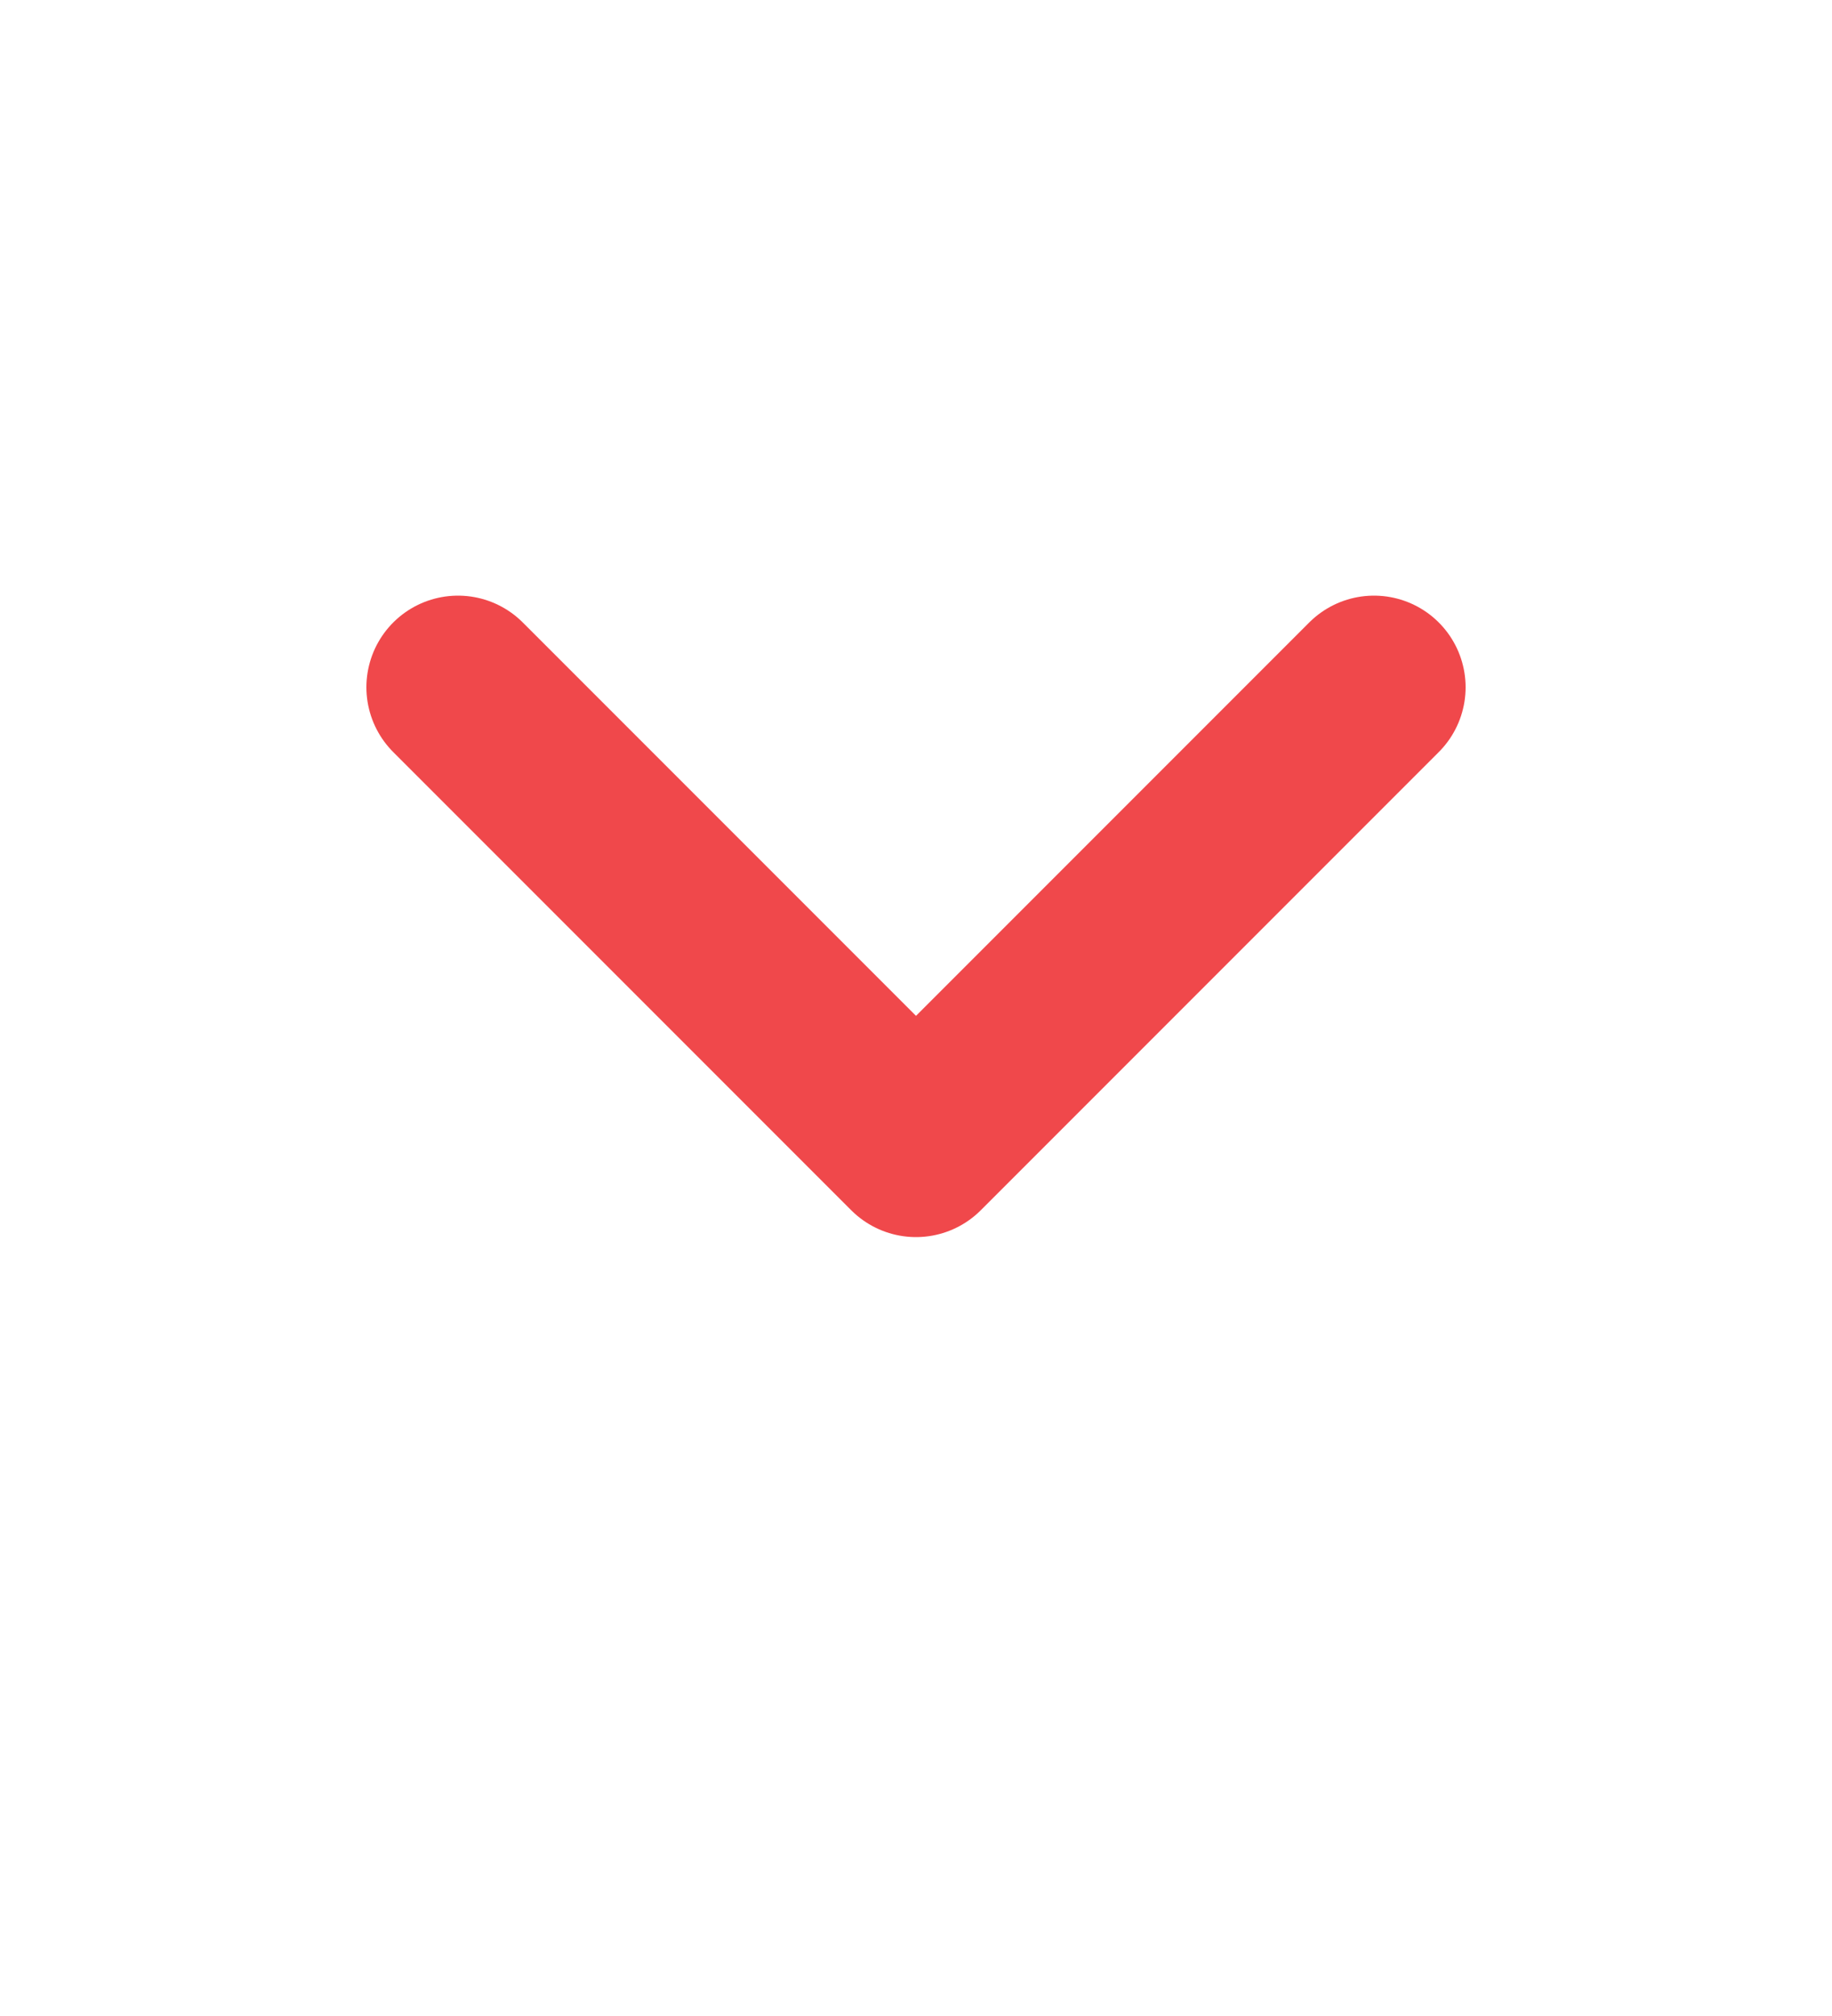 <svg width="20" height="22" viewBox="0 0 20 22" fill="none" xmlns="http://www.w3.org/2000/svg">
<path d="M5 7.5L10 12.5L15 7.5" stroke="#F0484B" stroke-width="2" stroke-linecap="round" stroke-linejoin="round"/>
</svg>
